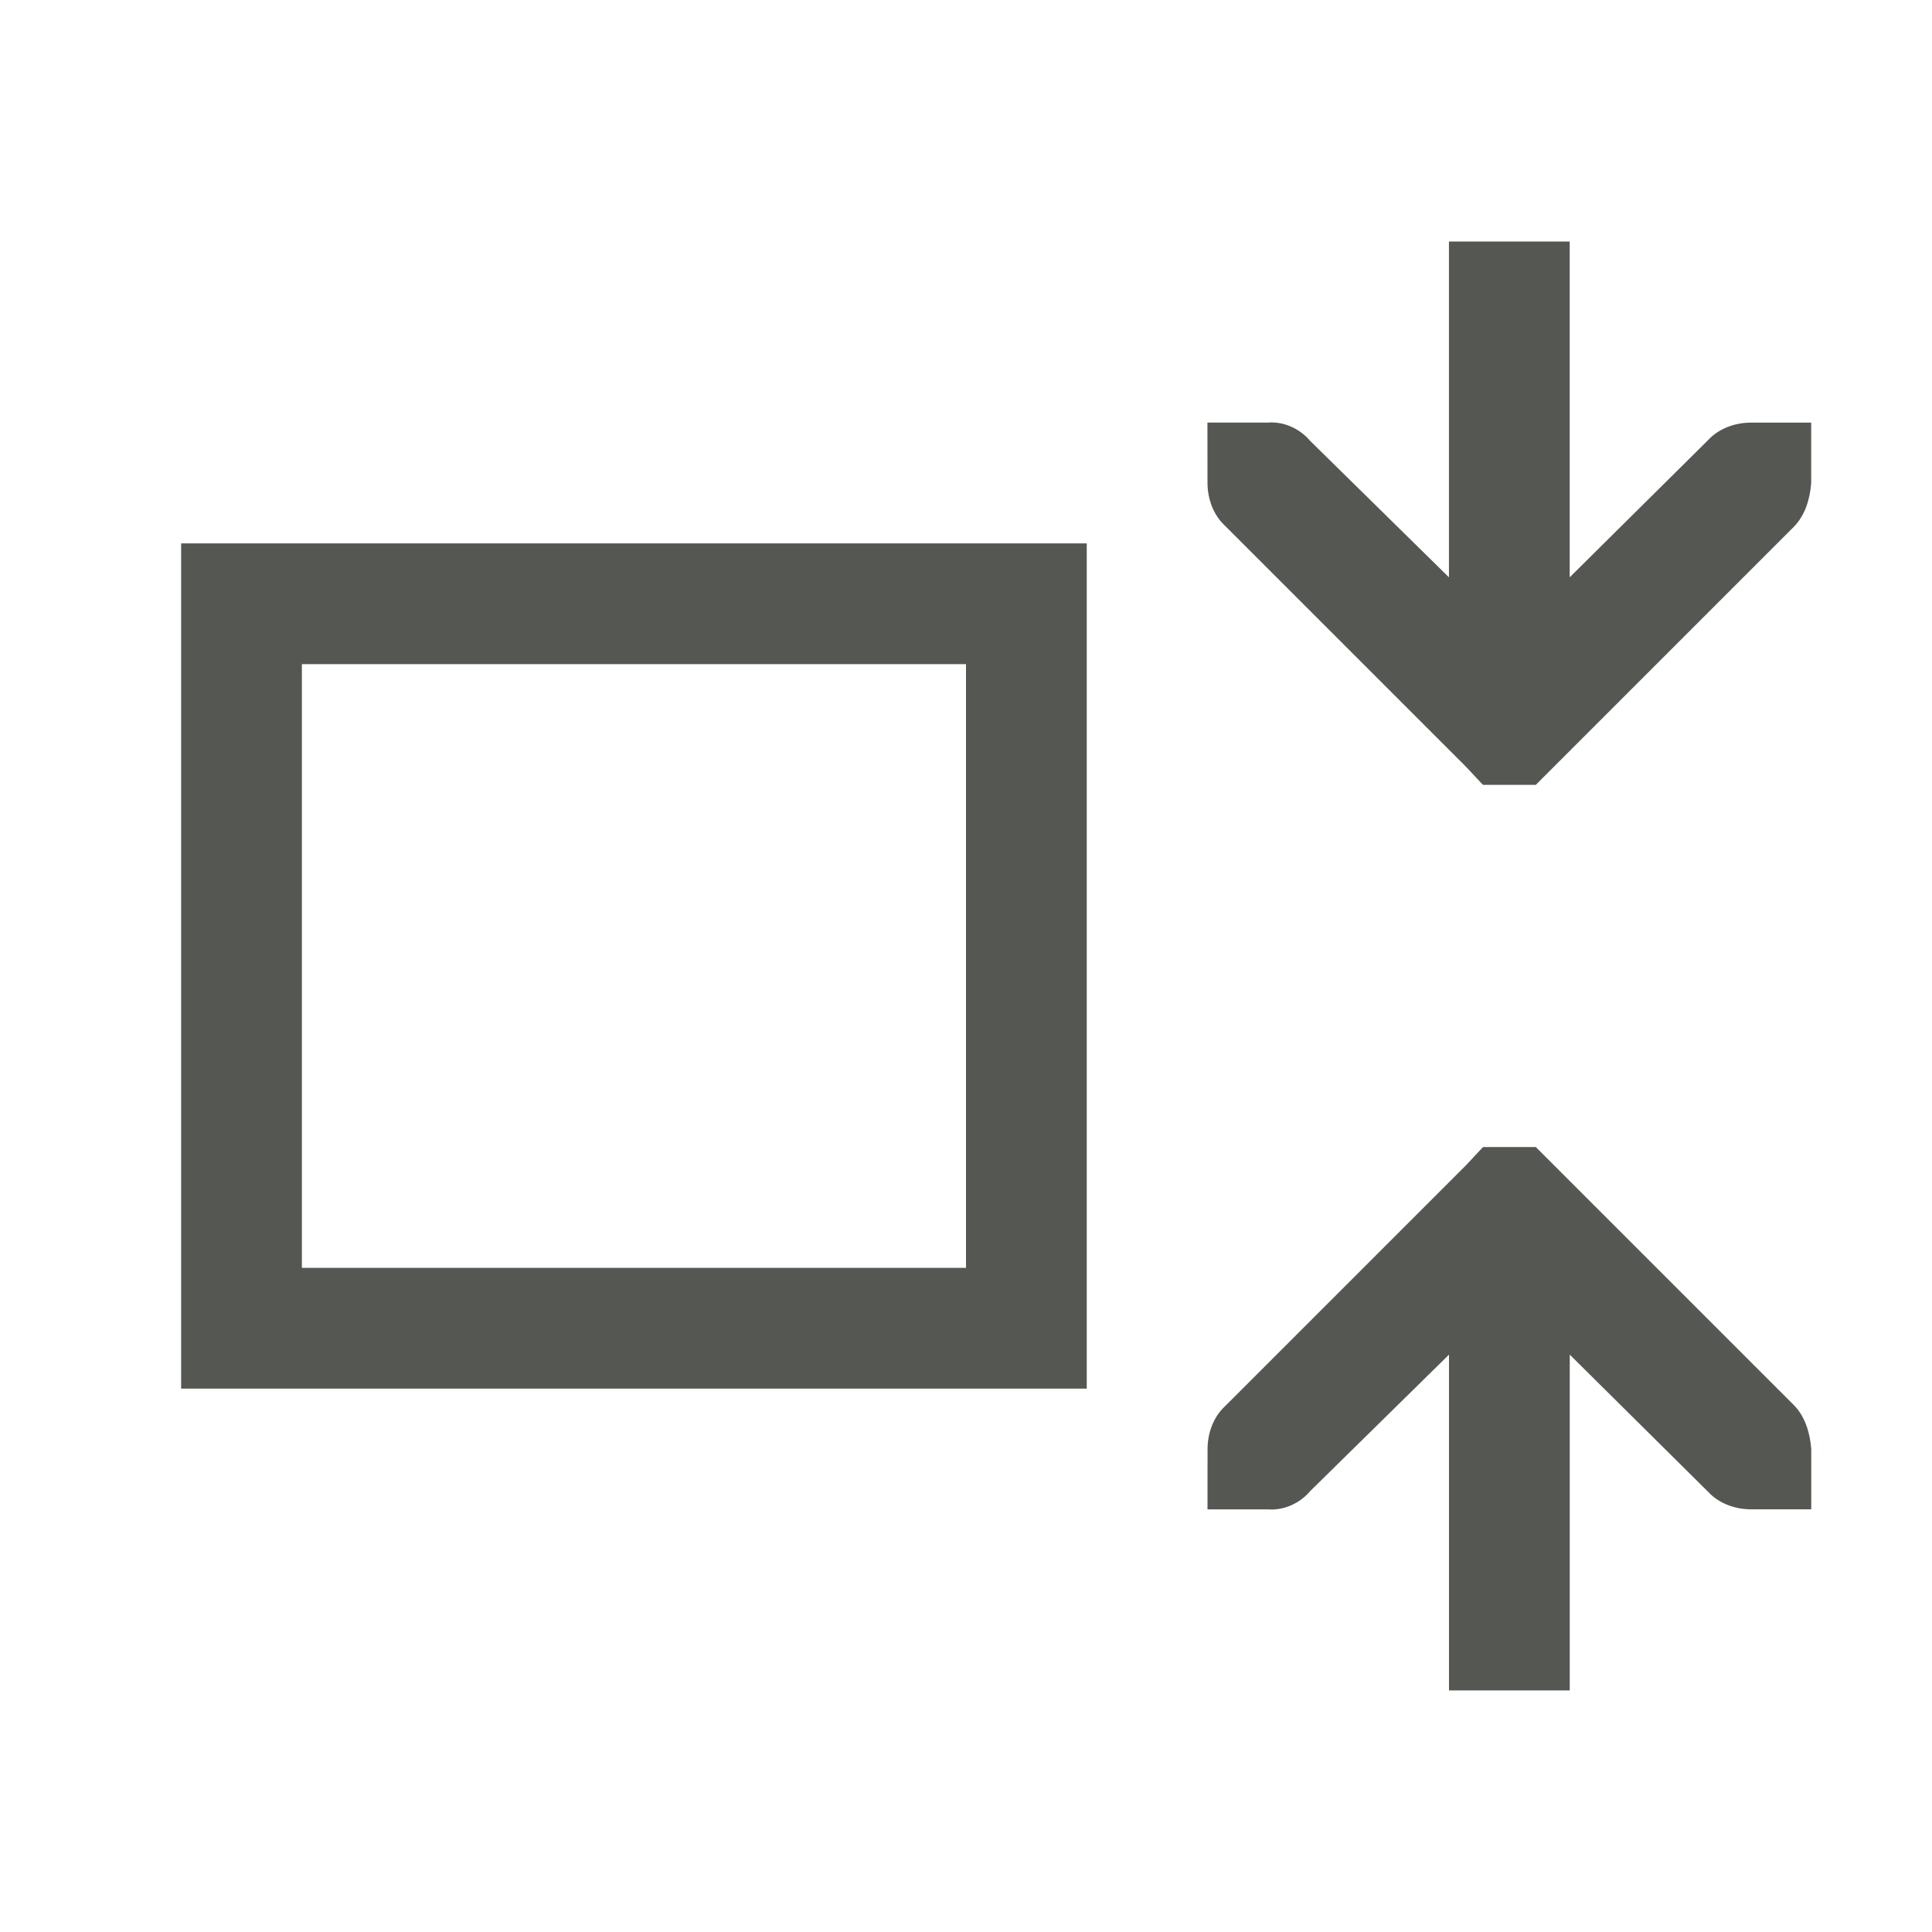 <svg height="32" viewBox="0 0 32 32" width="32" xmlns="http://www.w3.org/2000/svg"><path d="m3 23h15v-14h-15zm2-2v-10h11v10zm15 4h1c.264.021.53-.1.699-.301l2.301-2.262v.562 5h2v-5-.562l2.301 2.281c.169.181.434.281.699.281h1v-1c-.021-.264-.1-.531-.281-.719l-4-4-.281-.281h-.875l-.281.301-4 4c-.181.169-.281.434-.281.699zm0-17c0 .265.1.53.281.699l4 4 .281.301h.875l.281-.281 4-4c.181-.188.261-.454.281-.719v-1h-1c-.265 0-.53.1-.699.281l-2.301 2.281v-.562-5h-2v5 .562l-2.301-2.262c-.169-.201-.435-.322-.699-.301h-1z" fill="#555753"/></svg>